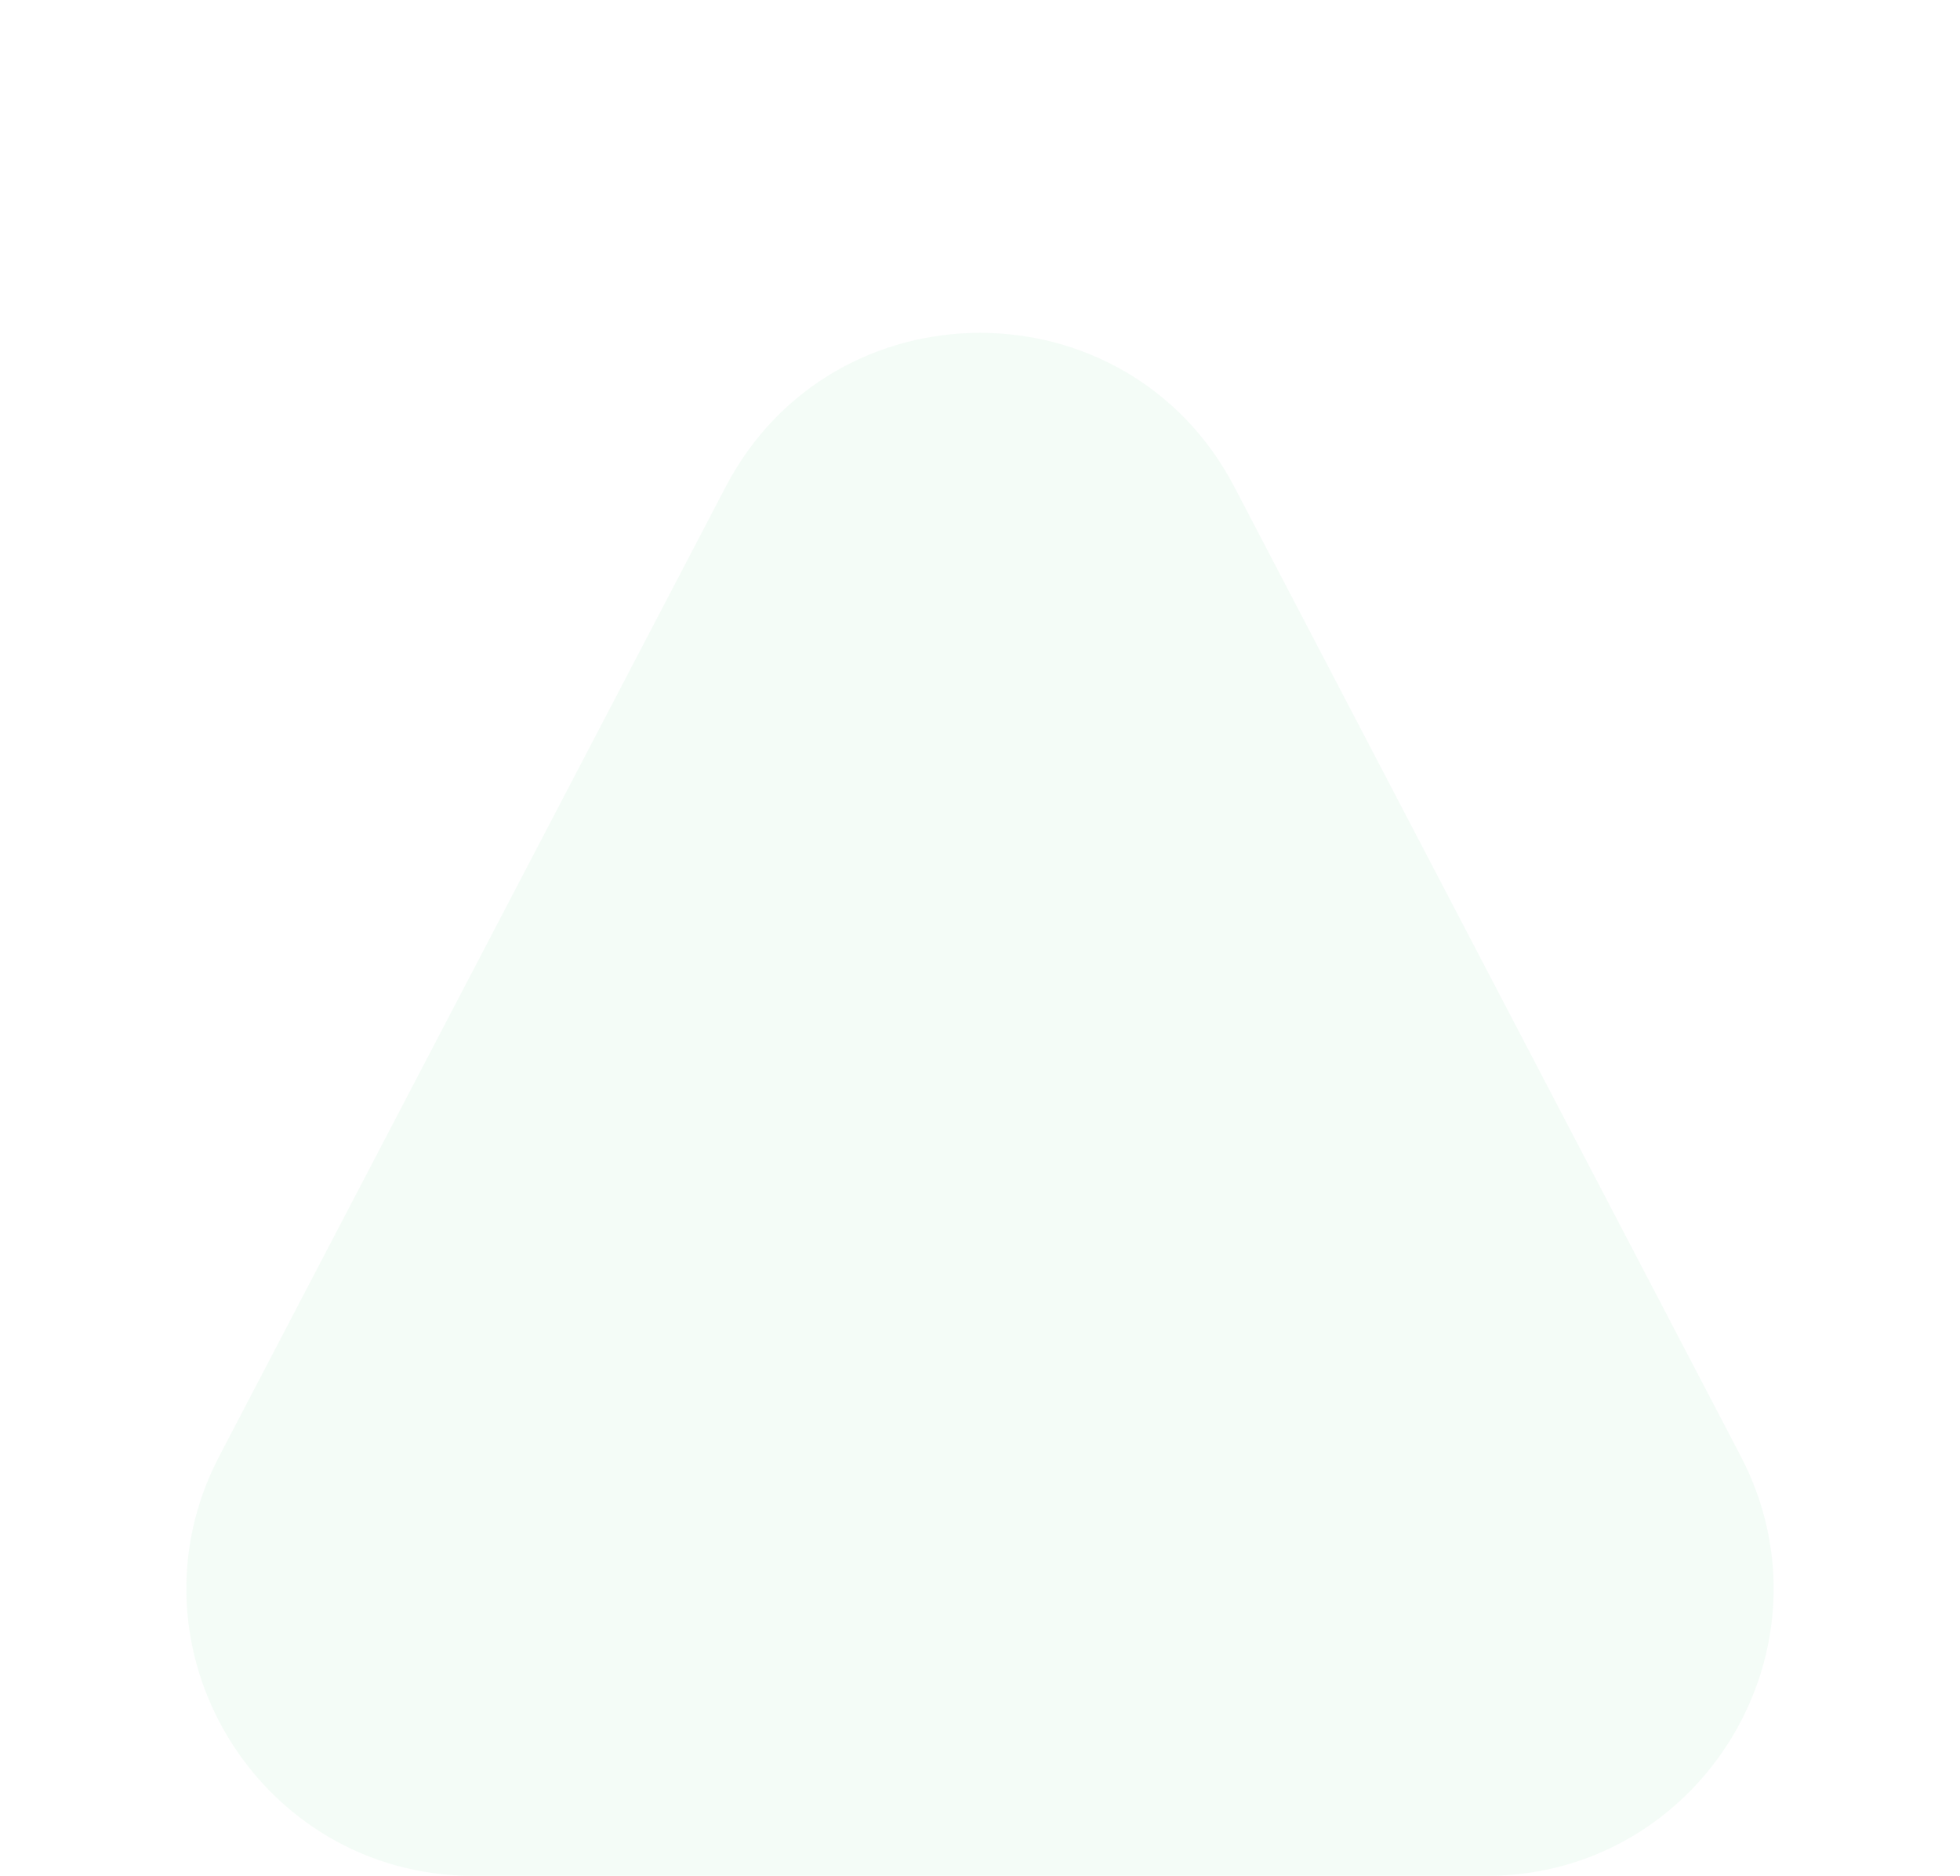 <svg xmlns="http://www.w3.org/2000/svg" width="560" height="536" viewBox="0 0 560 536">
  <path id="Polygon_3" data-name="Polygon 3" d="M207.319,139.131c30.669-58.71,114.692-58.71,145.361,0l144.65,276.9C525.85,470.627,486.245,536,424.65,536H135.35c-61.595,0-101.2-65.373-72.681-119.967Z" fill="rgba(32,191,85,0.05)"/>
</svg>
